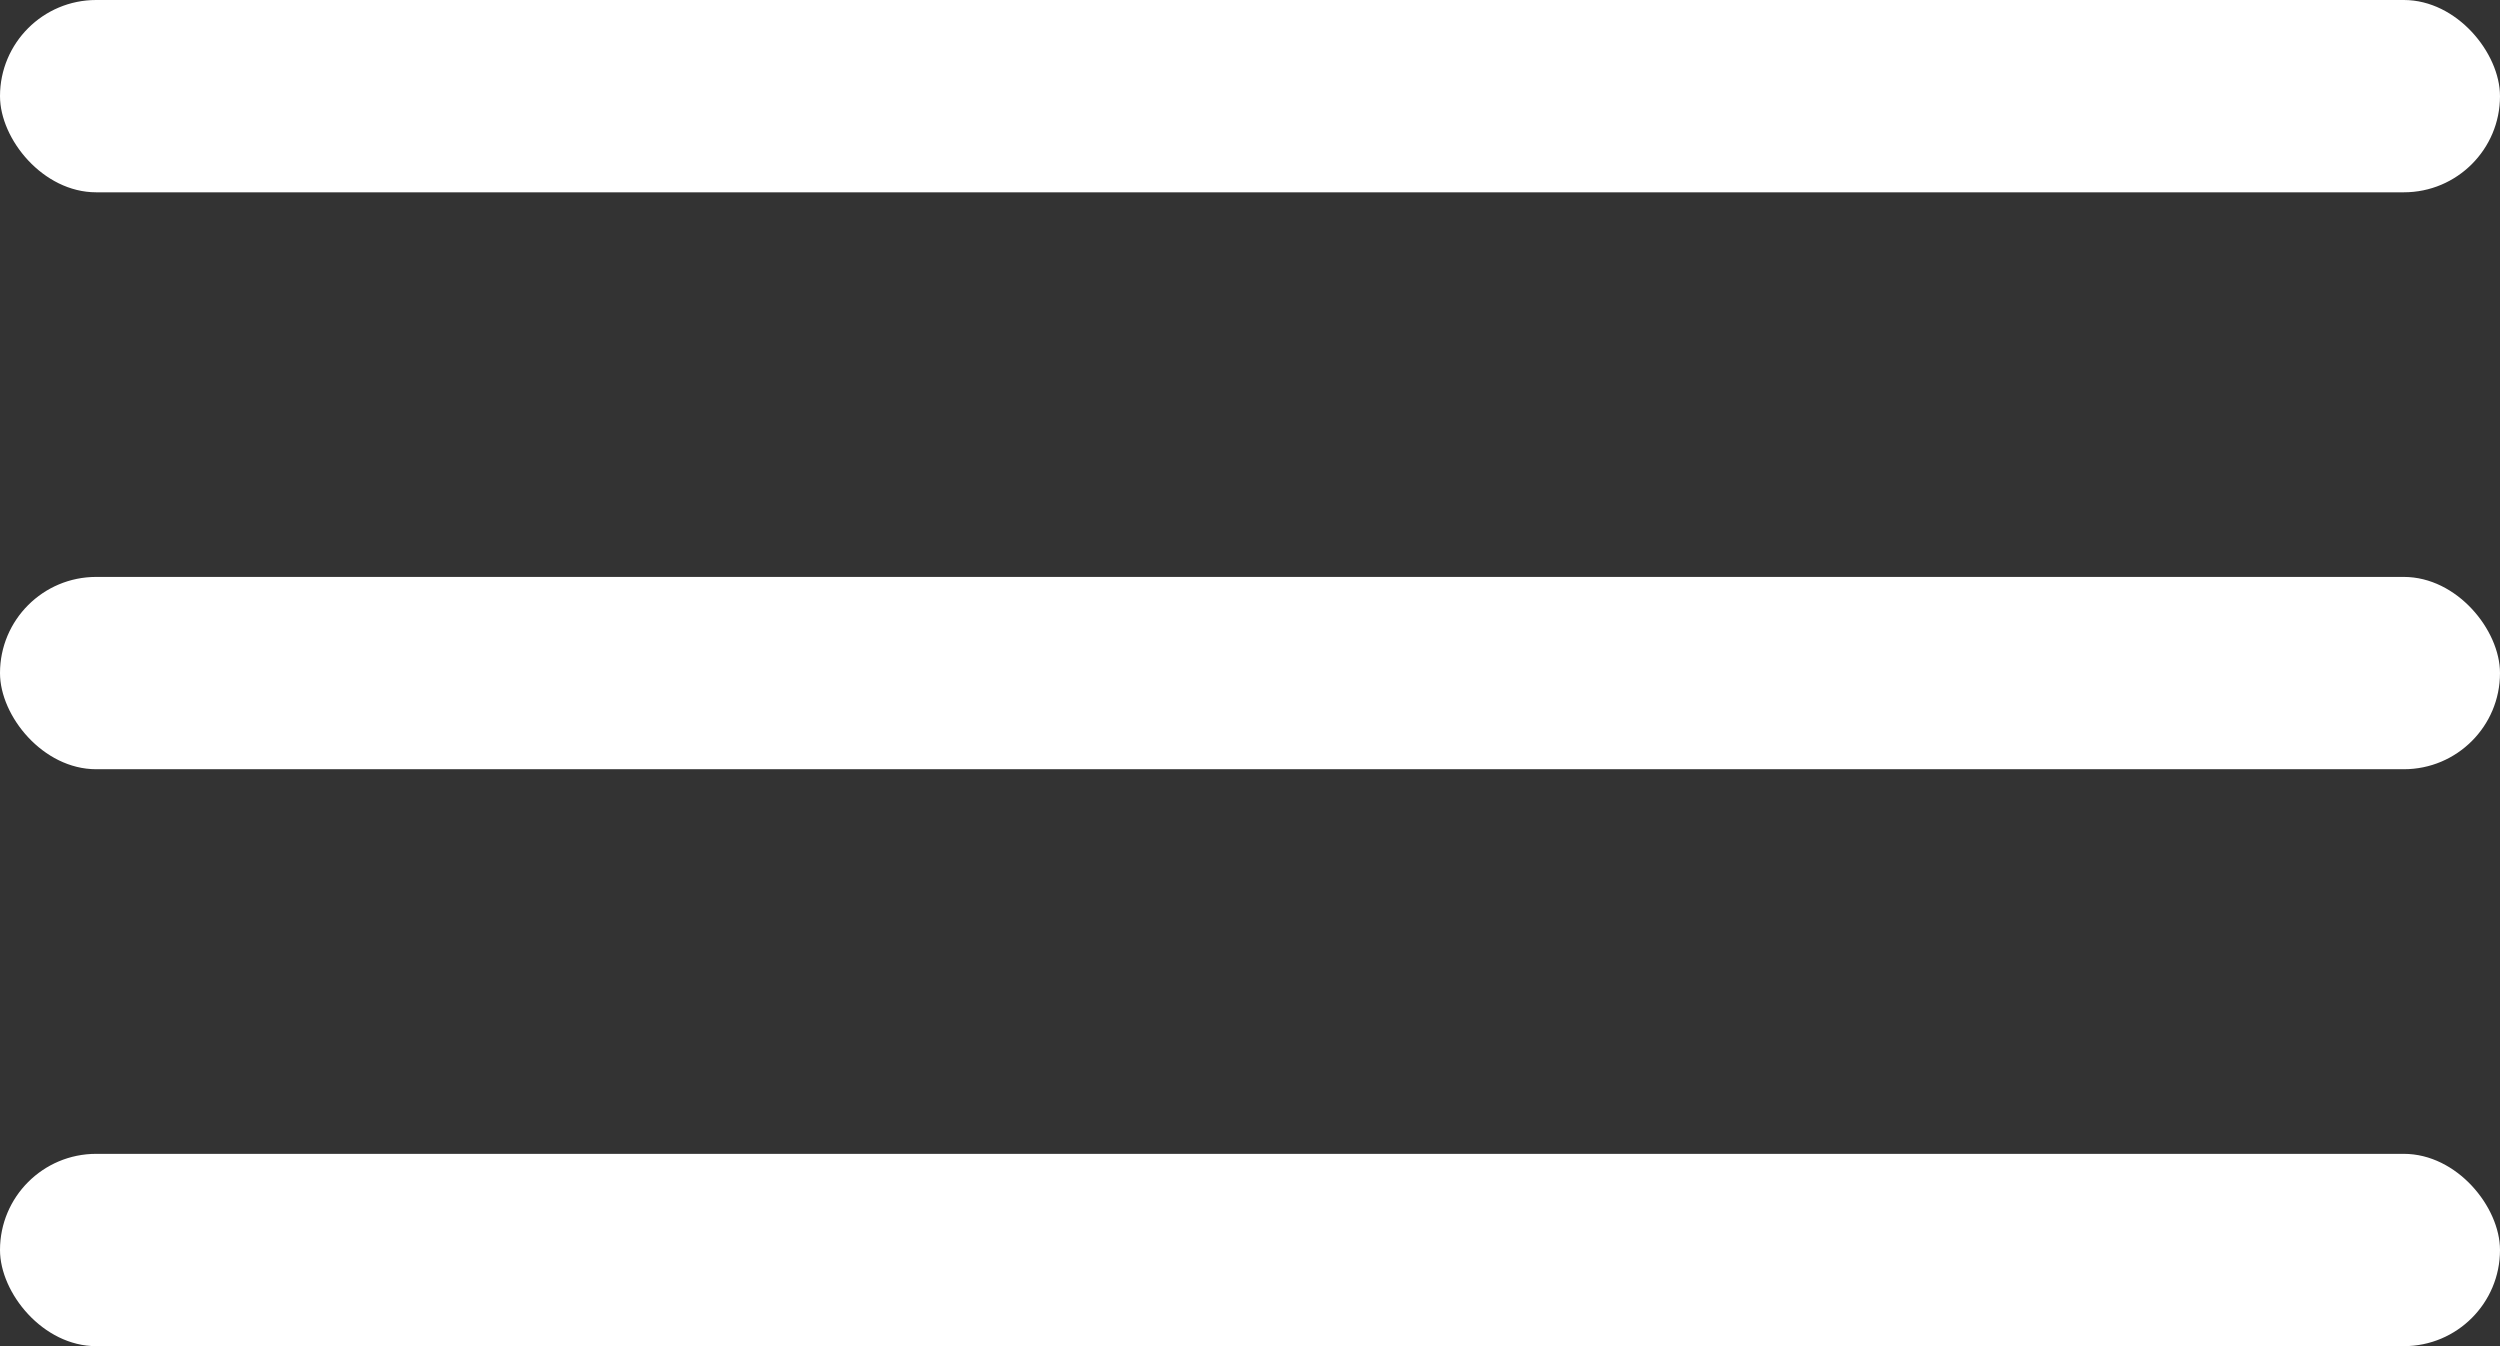 <svg width="26" height="14" viewBox="0 0 26 14" fill="none" xmlns="http://www.w3.org/2000/svg">
<rect x="0" y="0" width="26" height="14" fill="#333333" stroke="none"/>
<rect width="26" height="2" rx="1" fill="white"/>
<rect y="6" width="26" height="2" rx="1" fill="white"/>
<rect y="12" width="26" height="2" rx="1" fill="white"/>
</svg>
